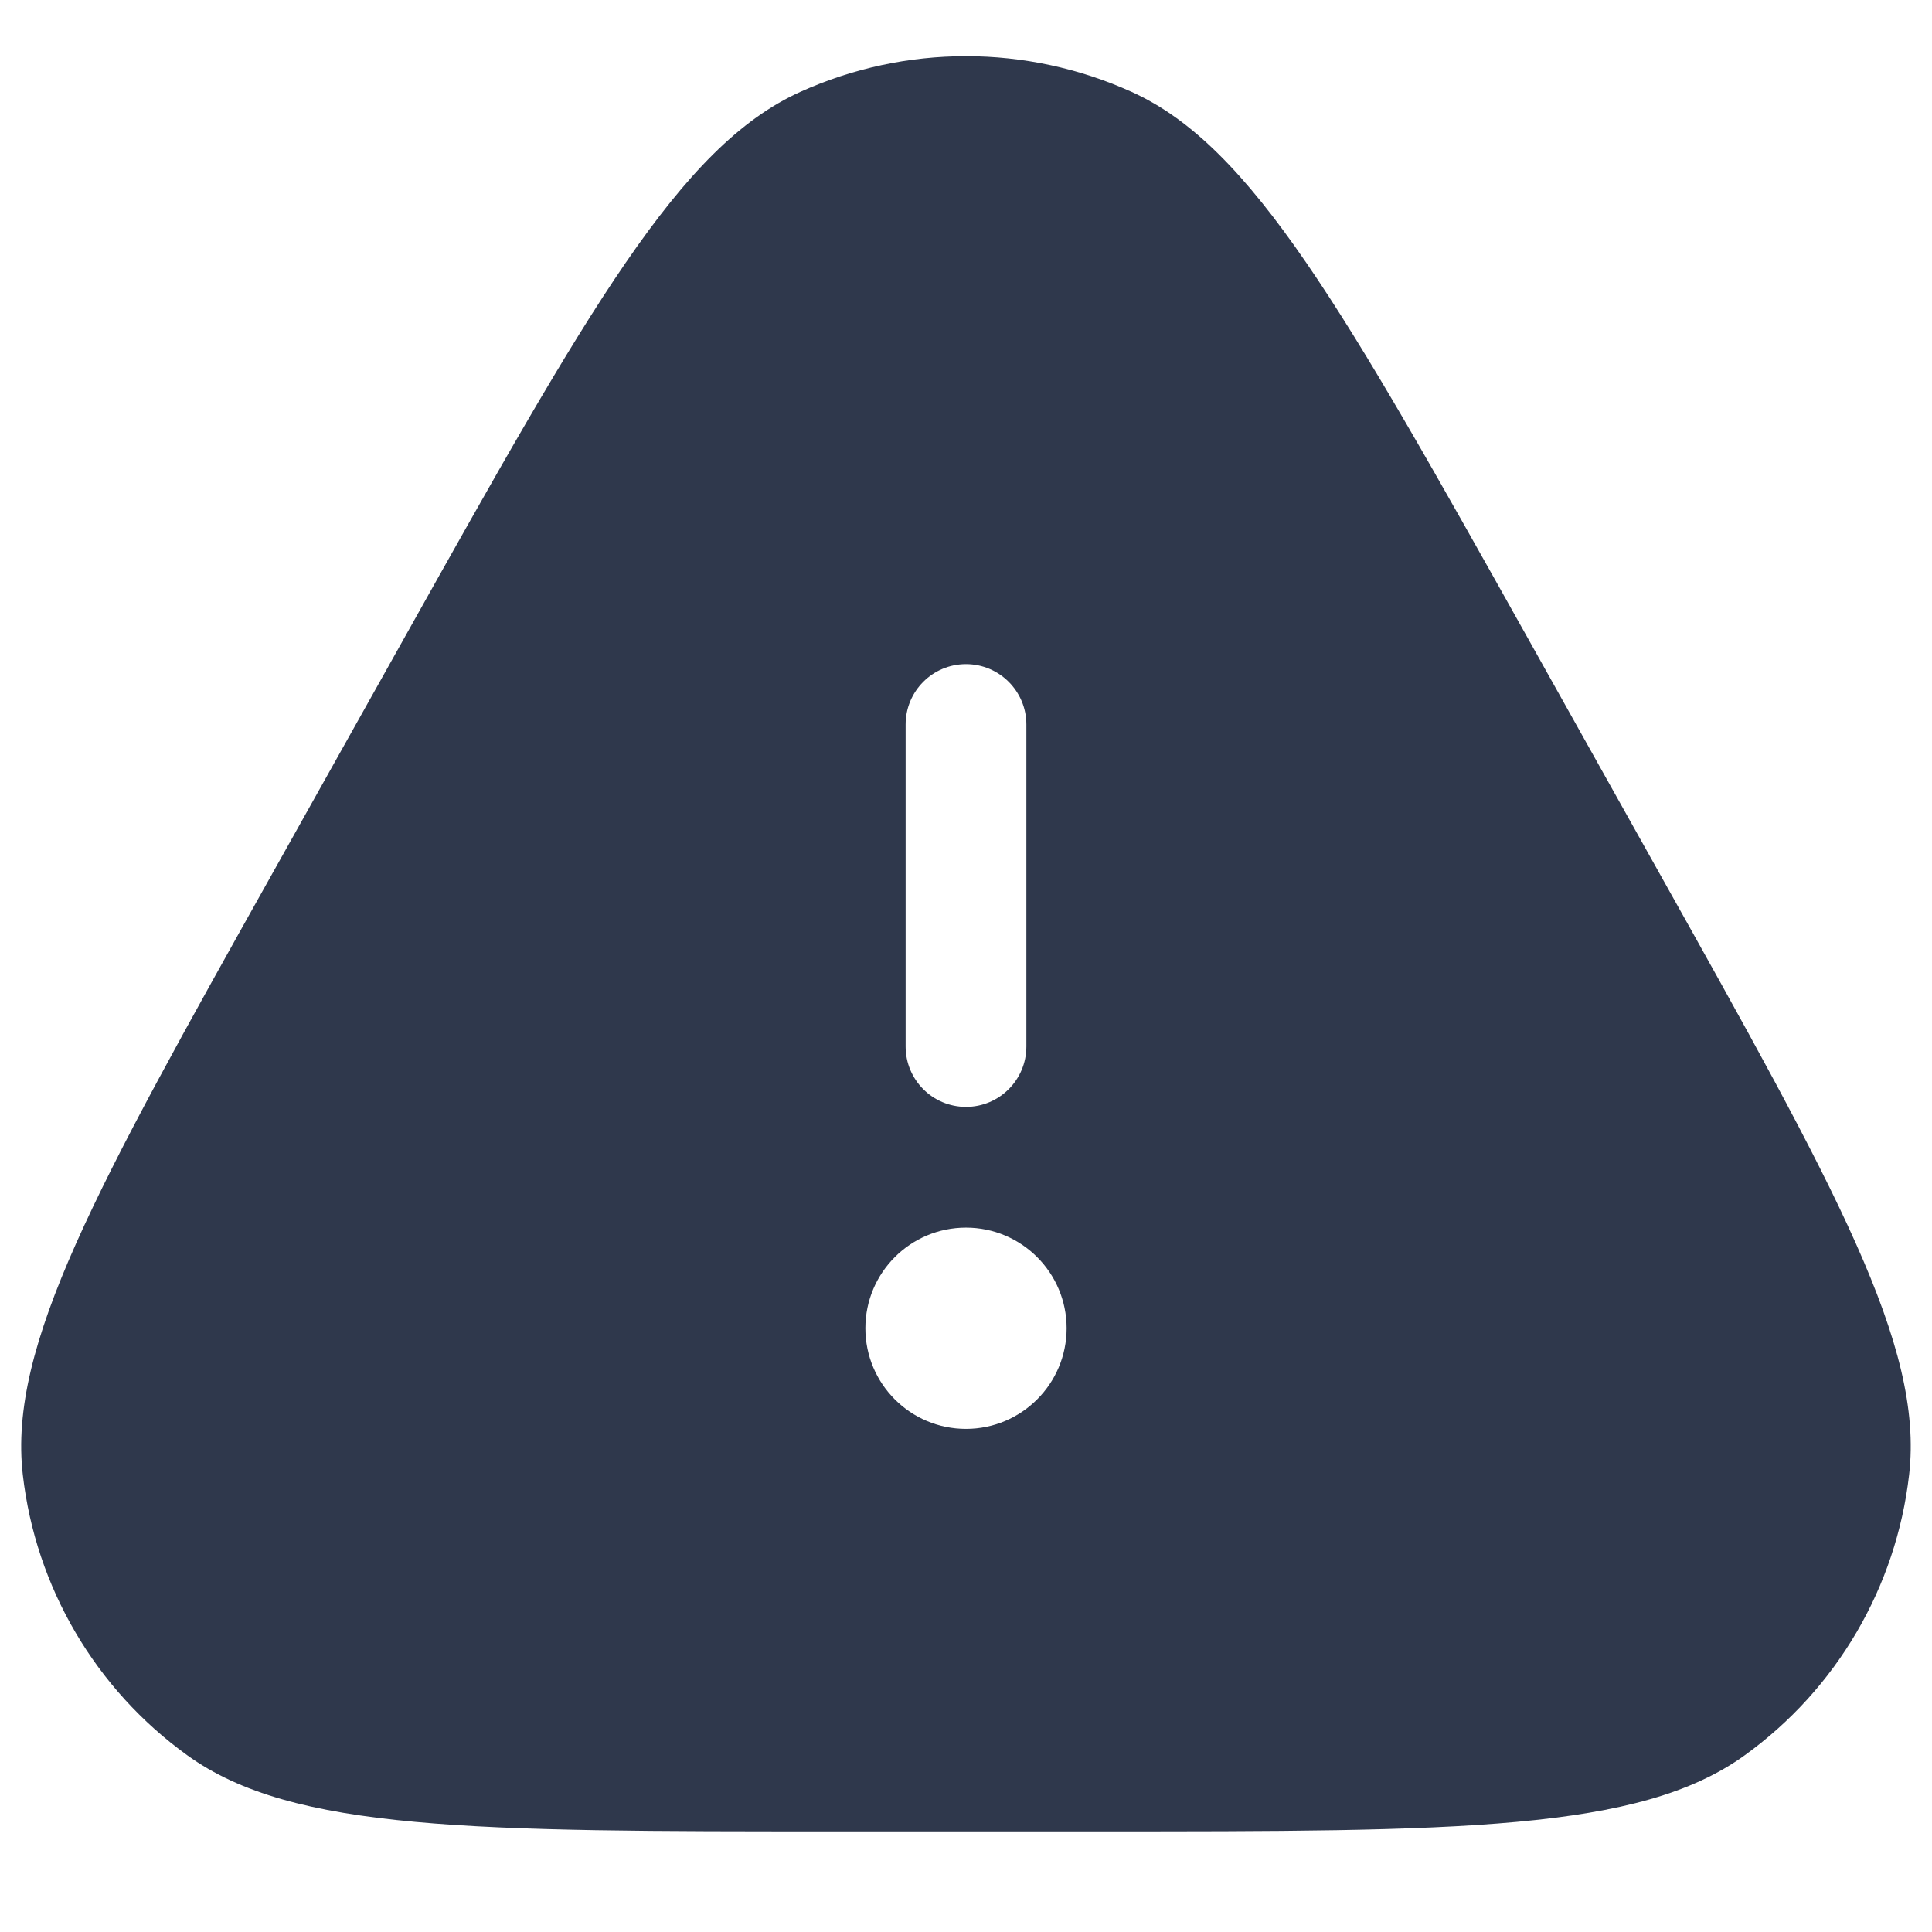 <svg width="24" height="24" viewBox="0 0 24 24" fill="none" xmlns="http://www.w3.org/2000/svg">
<path fill-rule="evenodd" clip-rule="evenodd" d="M14.057 1.141C15.558 1.819 16.698 3.856 18.98 7.929L20.61 10.841C22.803 14.757 23.9 16.715 23.716 18.318C23.556 19.717 22.814 20.983 21.672 21.806C20.363 22.75 18.119 22.75 13.63 22.75H10.369C5.881 22.75 3.637 22.75 2.328 21.806C1.186 20.983 0.443 19.717 0.283 18.318C0.1 16.715 1.196 14.757 3.389 10.841L5.02 7.929C7.301 3.856 8.442 1.819 9.942 1.141C11.25 0.55 12.749 0.55 14.057 1.141ZM12.75 9C12.75 8.586 12.414 8.25 12 8.25C11.585 8.25 11.25 8.586 11.25 9V13C11.25 13.414 11.585 13.75 12 13.75C12.414 13.75 12.75 13.414 12.75 13V9ZM12 15.25C11.309 15.25 10.75 15.81 10.75 16.5C10.75 17.19 11.309 17.75 12 17.75C12.69 17.75 13.25 17.19 13.25 16.5C13.25 15.81 12.69 15.25 12 15.25Z" fill="#2F384C"/>
</svg>
